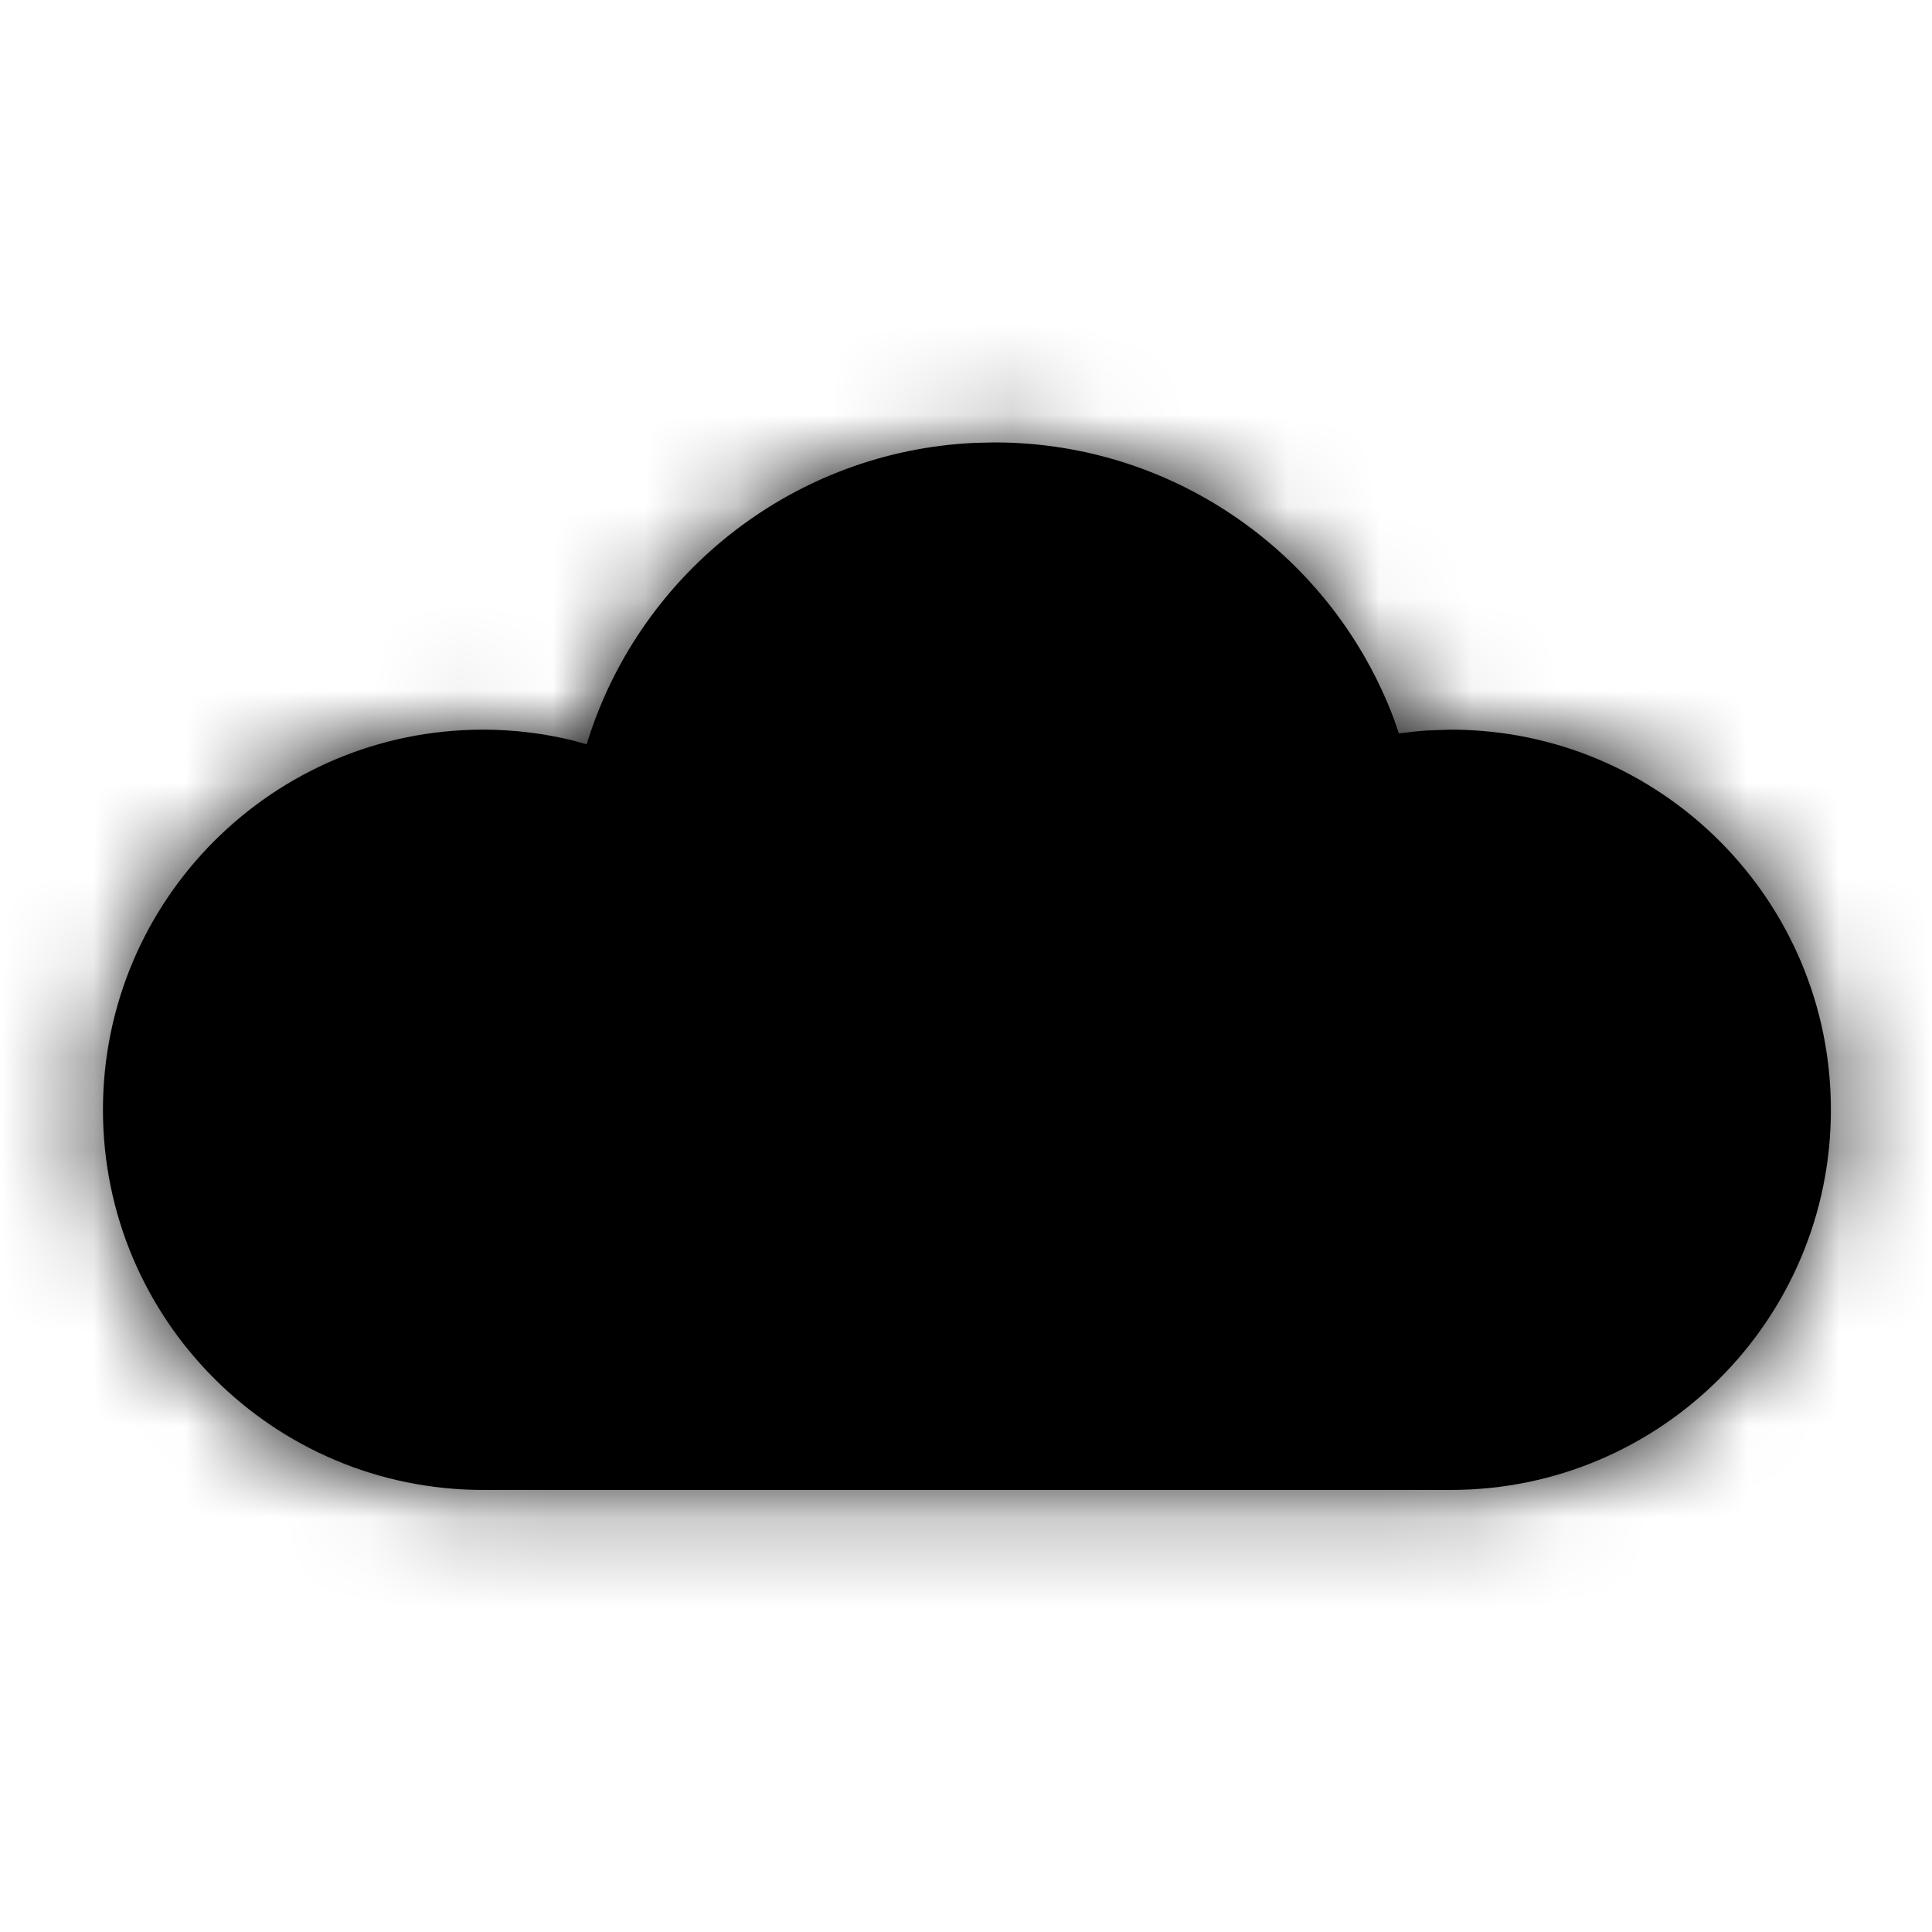 <svg xmlns="http://www.w3.org/2000/svg" xmlns:xlink="http://www.w3.org/1999/xlink" width="21" height="21" viewBox="0 0 21 21">
  <defs>
    <path id="cloud-a" d="M11.092,4.814 C9.141,4.905 7.481,6.209 6.897,8.026 L6.877,8.09 L6.728,8.049 C6.41,7.971 6.083,7.931 5.751,7.931 C3.469,7.931 1.619,9.781 1.619,12.063 C1.619,14.345 3.469,16.195 5.751,16.195 L16.269,16.195 C18.551,16.195 20.401,14.345 20.401,12.063 C20.401,9.781 18.551,7.931 16.269,7.931 L16.01,7.94 L15.881,7.951 L15.705,7.972 L15.653,7.82 C14.987,6.04 13.274,4.809 11.31,4.809 L11.092,4.814 Z"/>
  </defs>
  <g fill="none" fill-rule="evenodd" transform="translate(-.5)">
    <mask id="cloud-b" fill="#fff">
      <use xlink:href="#cloud-a"/>
    </mask>
    <use fill="#000" fill-rule="nonzero" xlink:href="#cloud-a"/>
    <g mask="url(#cloud-b)">
      <rect width="21" height="21" fill="#000" transform="translate(.5)"/>
    </g>
  </g>
</svg>
